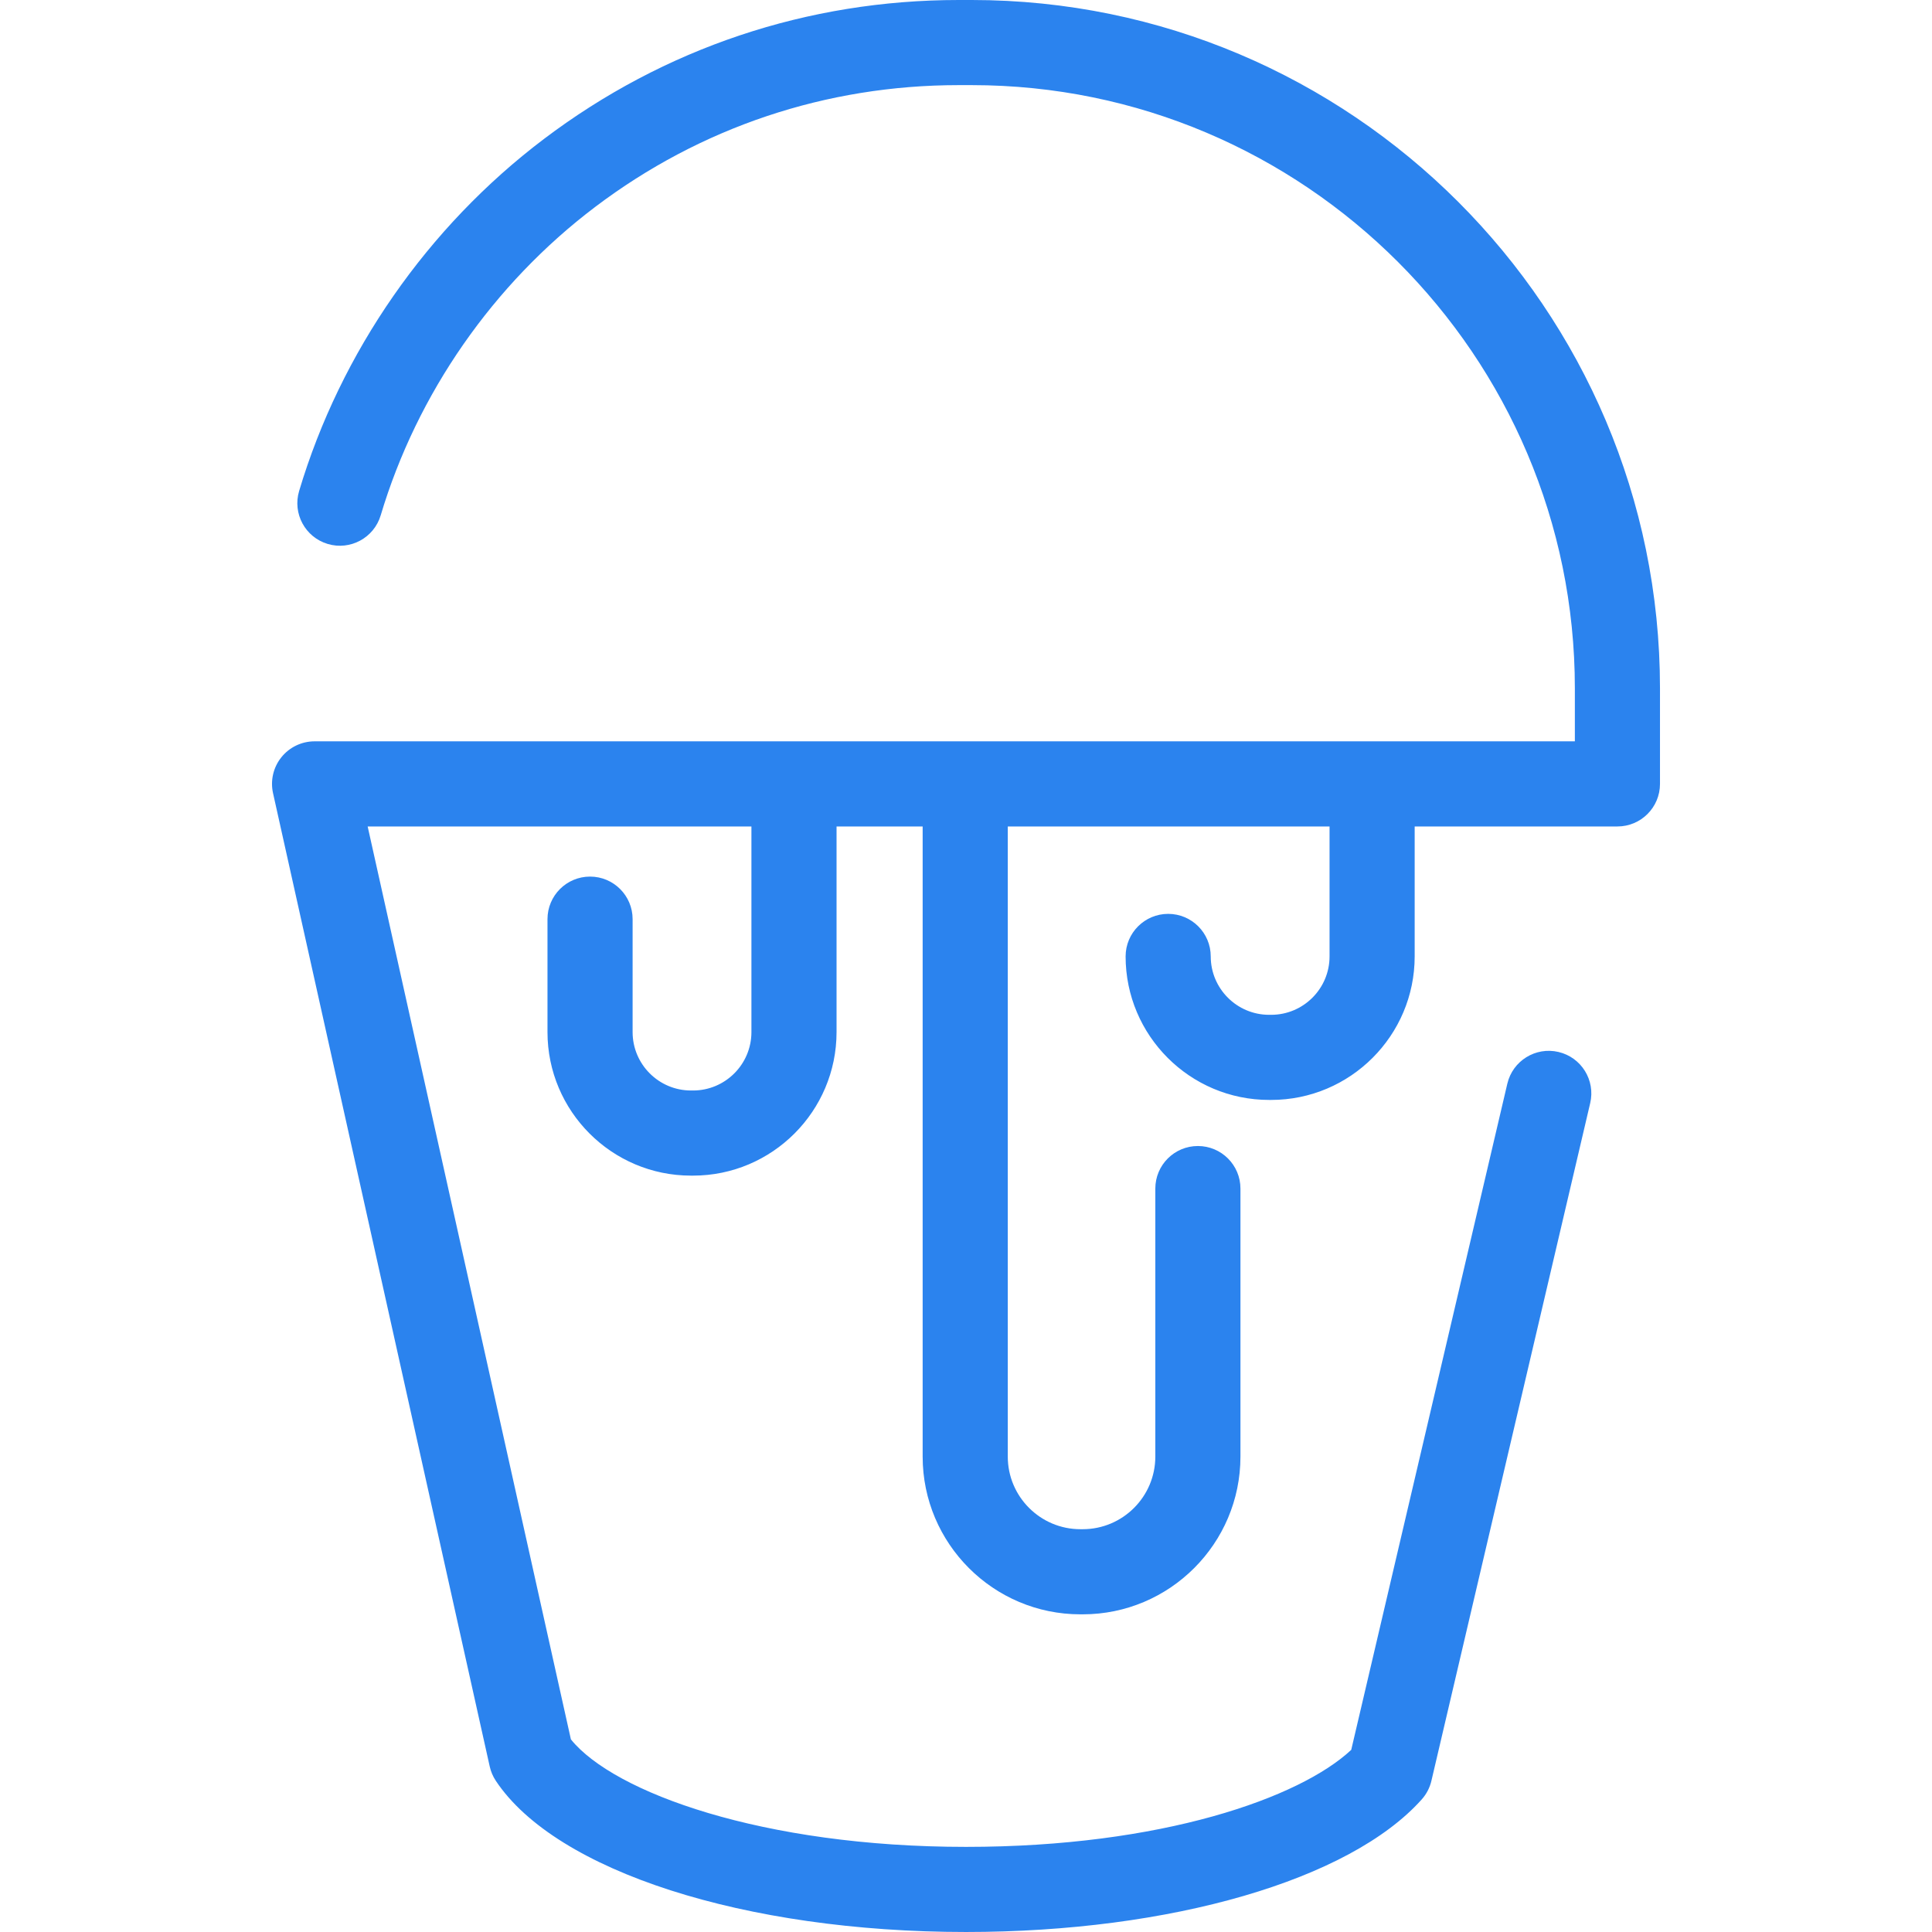 <?xml version="1.0"?>
<svg xmlns="http://www.w3.org/2000/svg" xmlns:xlink="http://www.w3.org/1999/xlink" version="1.1" id="Capa_1" x="0px" y="0px" viewBox="0 0 340.451 340.451" style="enable-background:new 0 0 340.451 340.451;" xml:space="preserve" width="512px" height="512px"><g><path d="M171.236,0h-2.299c-26.635,0-51.913,8.472-73.101,24.498C75.343,39.999,60.028,62.026,52.711,86.522  c-1.186,3.969,1.071,8.147,5.04,9.333c3.966,1.185,8.146-1.071,9.333-5.04c6.409-21.461,19.834-40.764,37.801-54.354  C123.447,22.421,145.595,15,168.937,15h2.299c58.604,0,106.281,47.678,106.281,106.281v9.354H55.434  c-2.275,0-4.428,1.033-5.852,2.809c-1.423,1.774-1.964,4.101-1.469,6.321l38.186,171.522c0.2,0.899,0.564,1.755,1.074,2.522  c10.594,15.935,43.89,26.641,82.853,26.641c36.11,0,67.633-9.17,80.306-23.362c0.835-0.935,1.423-2.063,1.708-3.284l27.981-119.418  c0.945-4.033-1.558-8.068-5.591-9.013c-4.026-0.95-8.068,1.558-9.013,5.591l-27.507,117.39  c-9.048,8.461-33.368,17.097-67.885,17.097c-35.812,0-62.072-9.581-69.624-18.944L64.788,145.636h67.626v36.239  c0,5.674-4.615,10.289-10.289,10.289h-0.359c-5.674,0-10.289-4.615-10.289-10.289V161.97c0-4.143-3.357-7.5-7.5-7.5  s-7.5,3.357-7.5,7.5v19.905c0,13.944,11.345,25.289,25.289,25.289h0.359c13.944,0,25.289-11.345,25.289-25.289v-36.239h15.173  v111.04c0,15.326,12.469,27.795,27.795,27.795h0.41c15.326,0,27.795-12.469,27.795-27.795v-47.229c0-4.143-3.357-7.5-7.5-7.5  s-7.5,3.357-7.5,7.5v47.229c0,7.055-5.74,12.795-12.795,12.795h-0.41c-7.055,0-12.795-5.74-12.795-12.795v-111.04h56.702v22.902  c0,5.673-4.615,10.288-10.289,10.288h-0.359c-5.674,0-10.289-4.615-10.289-10.288c0-4.143-3.357-7.5-7.5-7.5s-7.5,3.357-7.5,7.5  c0,13.944,11.345,25.288,25.289,25.288h0.359c13.944,0,25.289-11.344,25.289-25.288v-22.902h35.729c4.143,0,7.5-3.357,7.5-7.5  v-16.854C292.517,54.406,238.111,0,171.236,0z" data-original="#000000" class="active-path" data-old_color="#000000" fill="#2B83EE"/></g> </svg>
